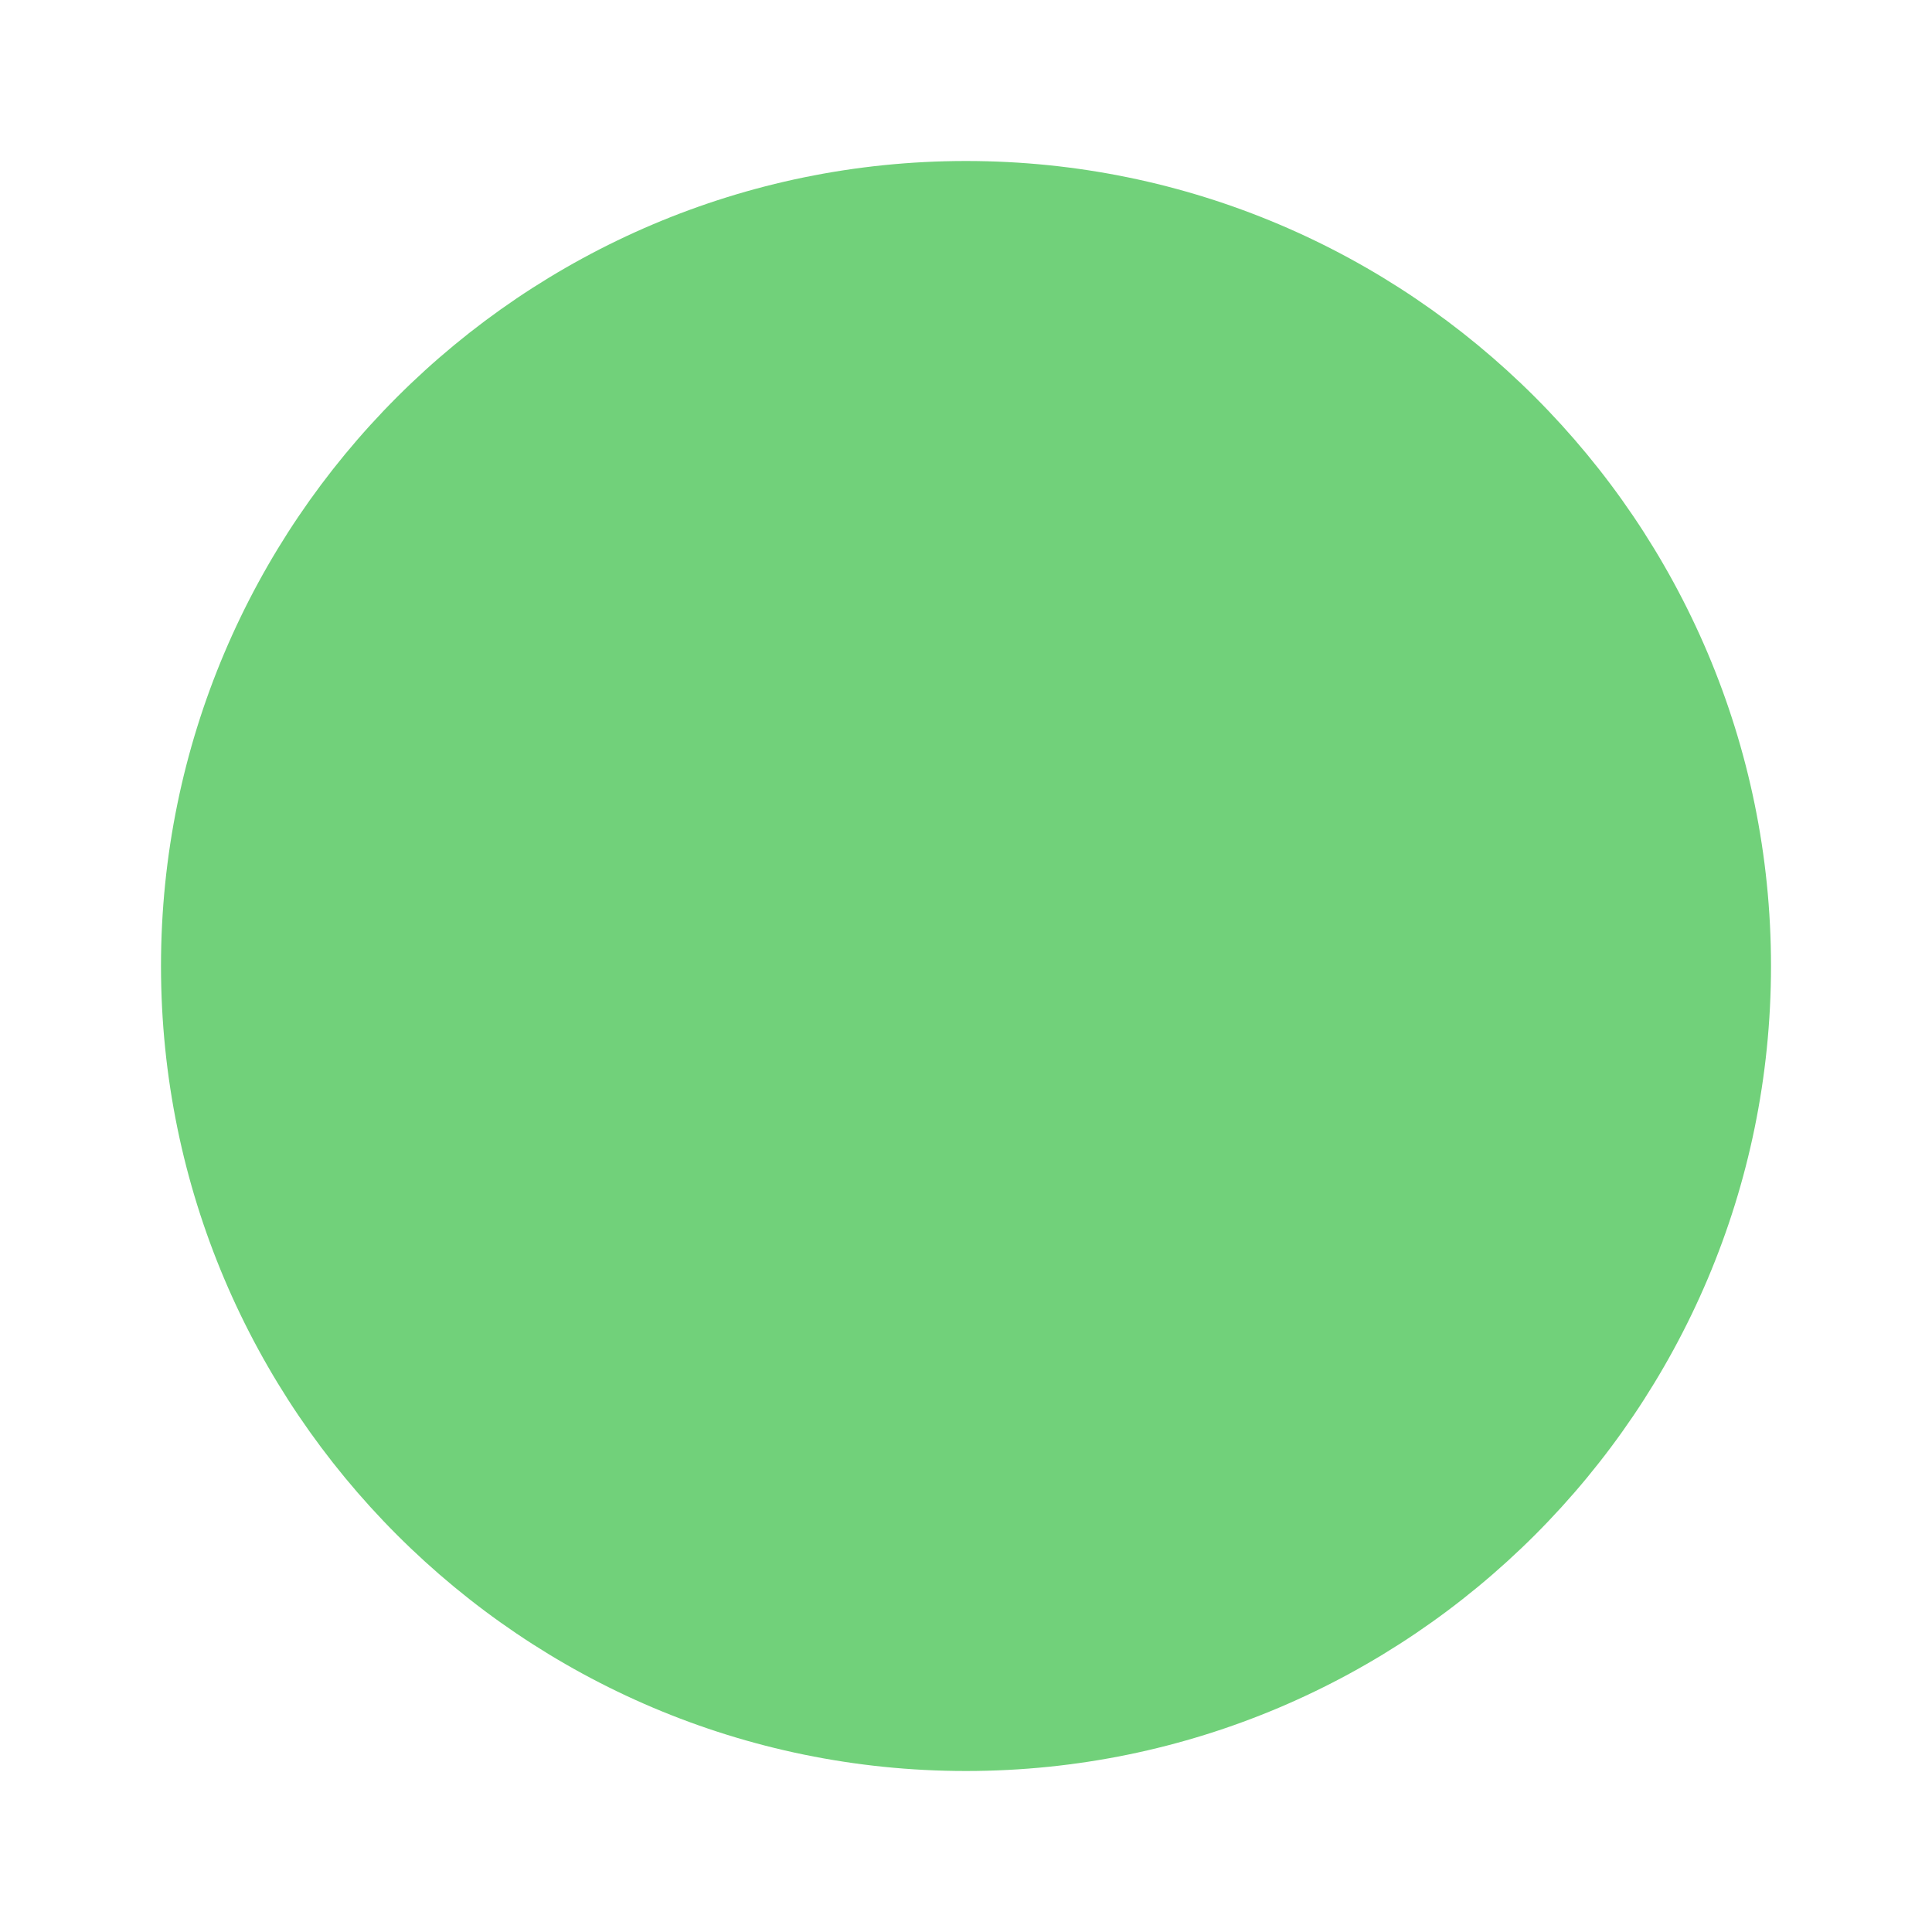 <svg xmlns="http://www.w3.org/2000/svg" width="24" height="24" viewBox="0 0 24 24" style="fill: #71D17A;transform: ;msFilter:;"><path d="M12 2C6.486 2 2 6.486 2 12s4.486 10 10 10 10-4.486 10-10S17.514 2 12 2z"></path></svg>